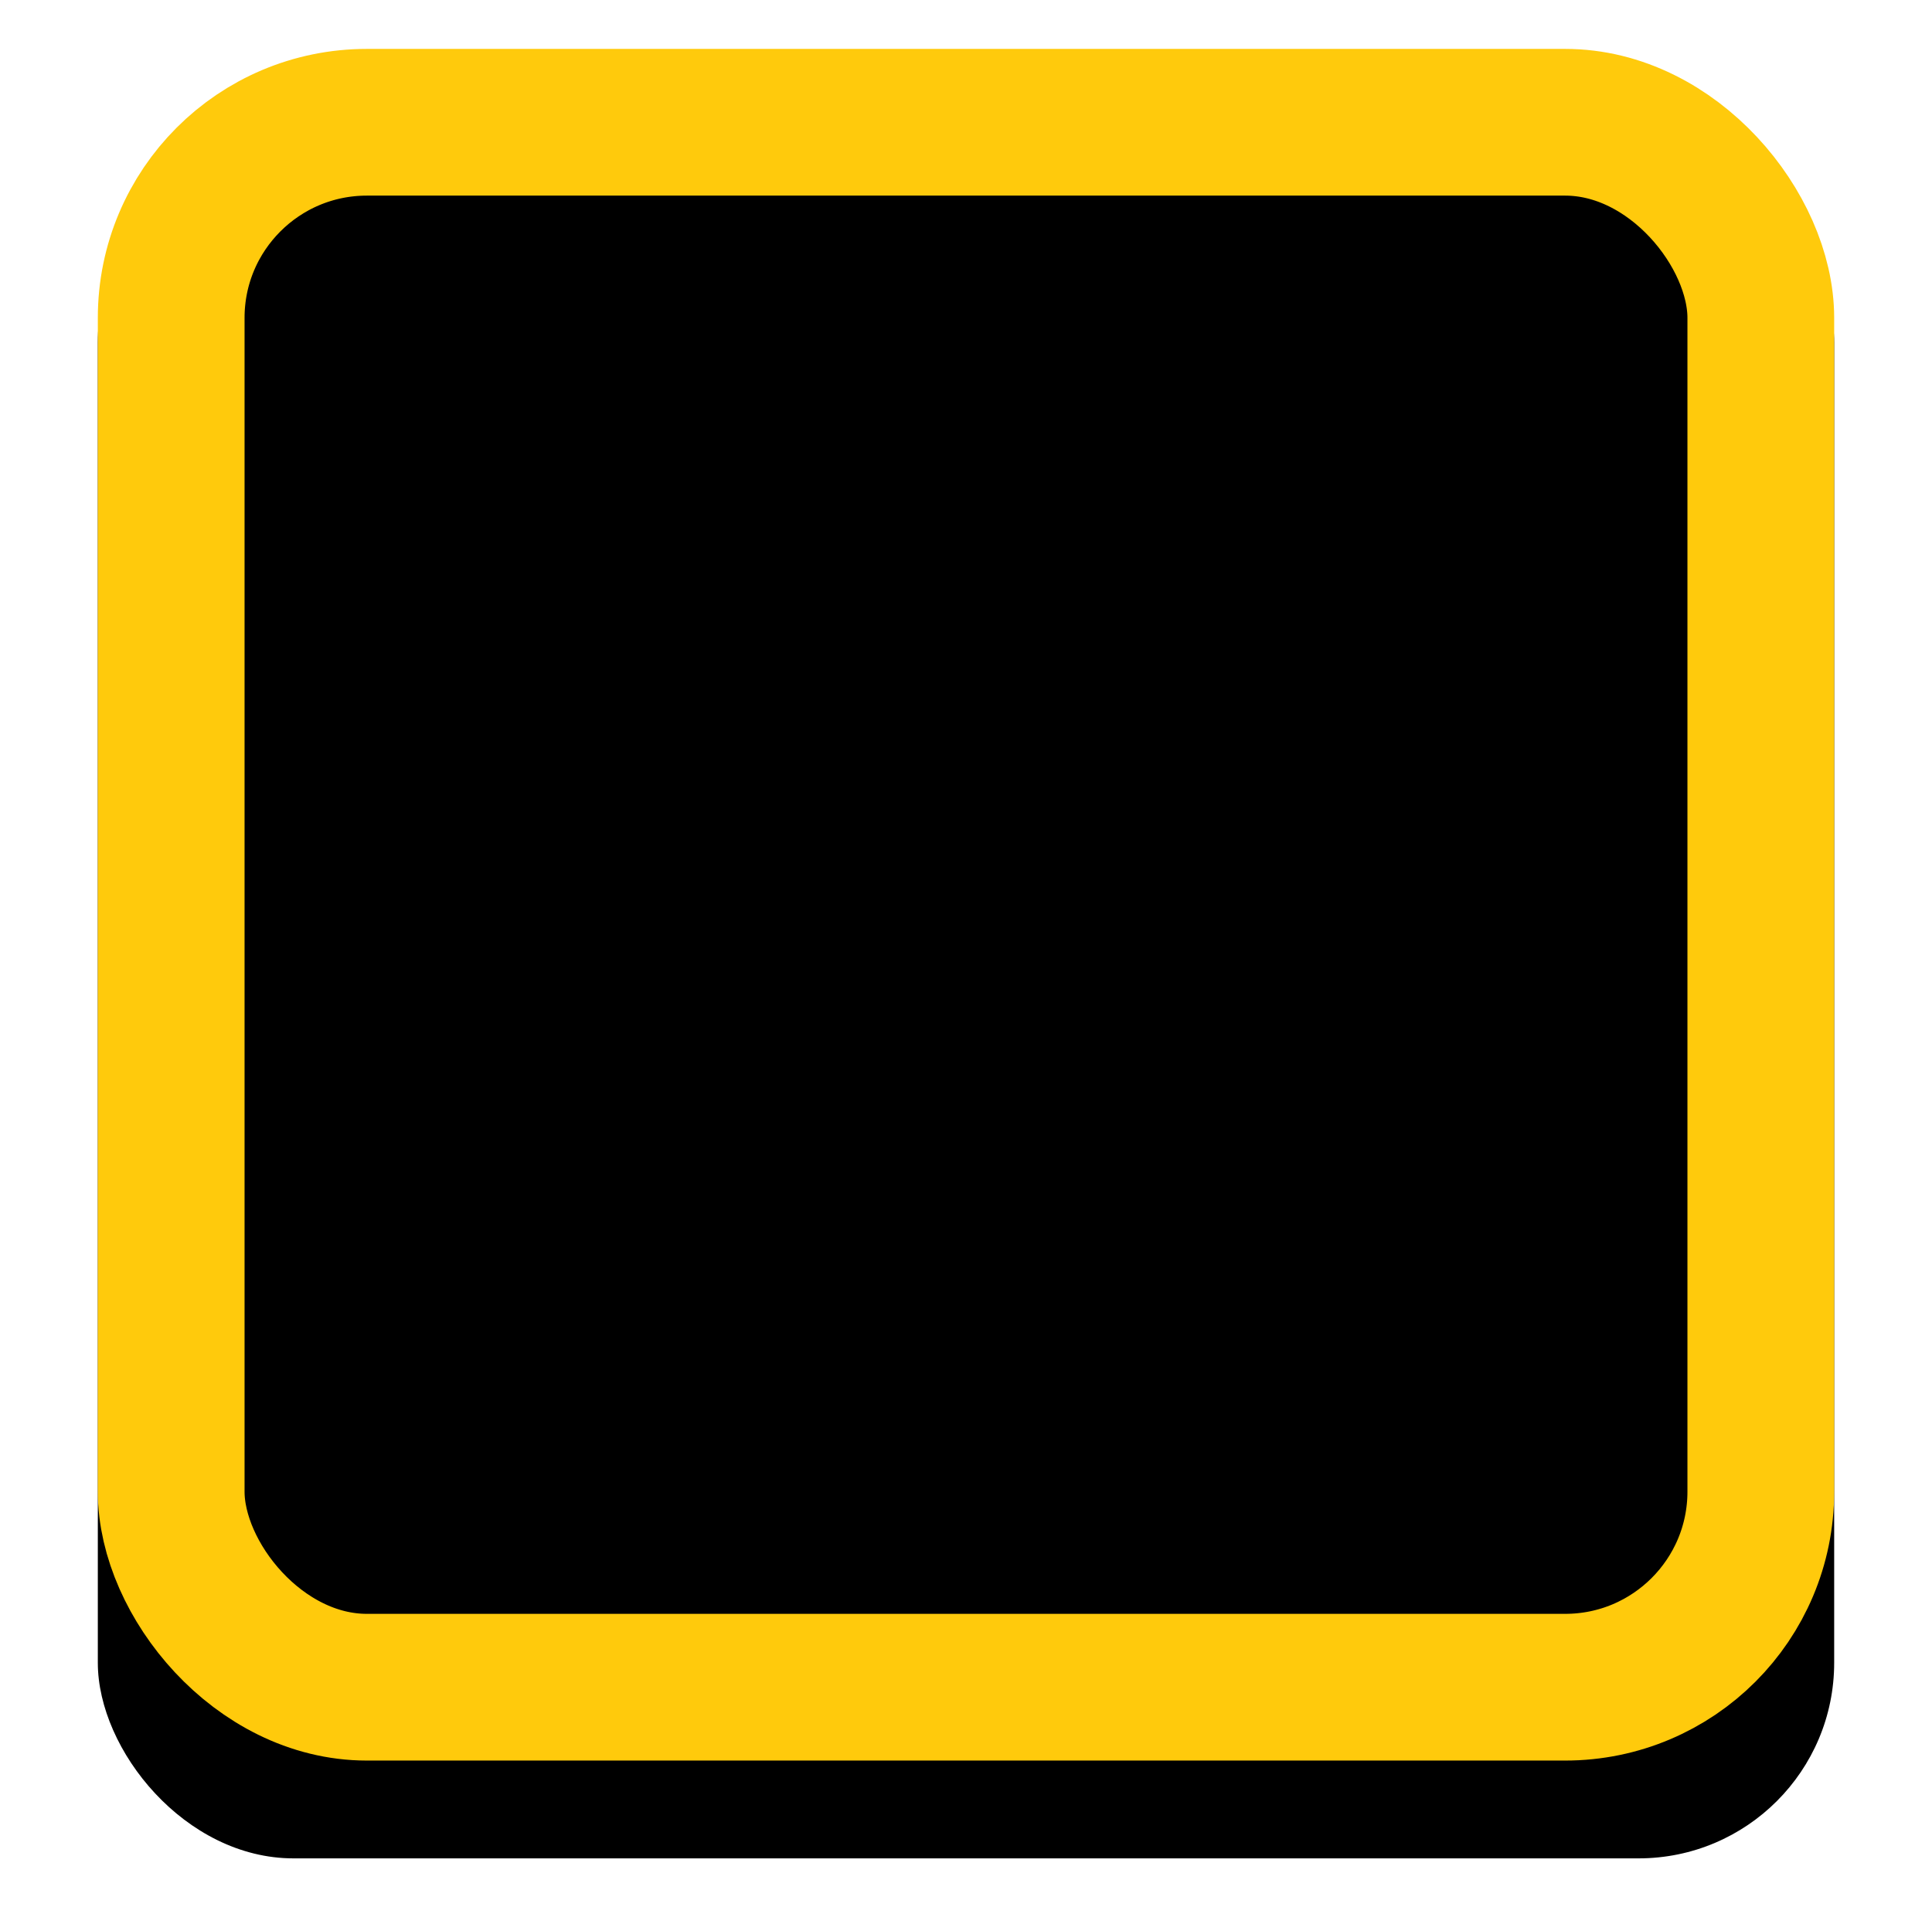 <?xml version="1.0" encoding="UTF-8"?>
<svg width="79px" height="78px" viewBox="0 0 79 78" version="1.1" xmlns="http://www.w3.org/2000/svg" xmlns:xlink="http://www.w3.org/1999/xlink">
    <!-- Generator: Sketch 55.2 (78181) - https://sketchapp.com -->
    <title>Rectangle</title>
    <desc>Created with Sketch.</desc>
    <defs>
        <rect id="path-1" x="230" y="497" width="71" height="70" rx="8"></rect>
        <filter x="-9.9%" y="-7.1%" width="119.7%" height="120.0%" filterUnits="objectBoundingBox" id="filter-2">
            <feOffset dx="0" dy="2" in="SourceAlpha" result="shadowOffsetOuter1"></feOffset>
            <feMorphology radius="6" operator="erode" in="SourceAlpha" result="shadowInner"></feMorphology>
            <feOffset dx="0" dy="2" in="shadowInner" result="shadowInner"></feOffset>
            <feComposite in="shadowOffsetOuter1" in2="shadowInner" operator="out" result="shadowOffsetOuter1"></feComposite>
            <feGaussianBlur stdDeviation="2" in="shadowOffsetOuter1" result="shadowBlurOuter1"></feGaussianBlur>
            <feColorMatrix values="0 0 0 0 0   0 0 0 0 0   0 0 0 0 0  0 0 0 0.5 0" type="matrix" in="shadowBlurOuter1"></feColorMatrix>
        </filter>
    </defs>
    <g id="Rate" stroke="none" stroke-width="1" fill="none" fill-rule="evenodd">
        <g id="Tablet" transform="translate(-226, -495)">
            <g id="Rectangle">
                <use fill="black" fill-opacity="1" filter="url(#filter-2)" xlink:href="#path-1"></use>
                <rect stroke="#FFCA0C" stroke-width="6" stroke-linejoin="square" x="233" y="500" width="65" height="64" rx="8"></rect>
            </g>
        </g>
    </g>
</svg>